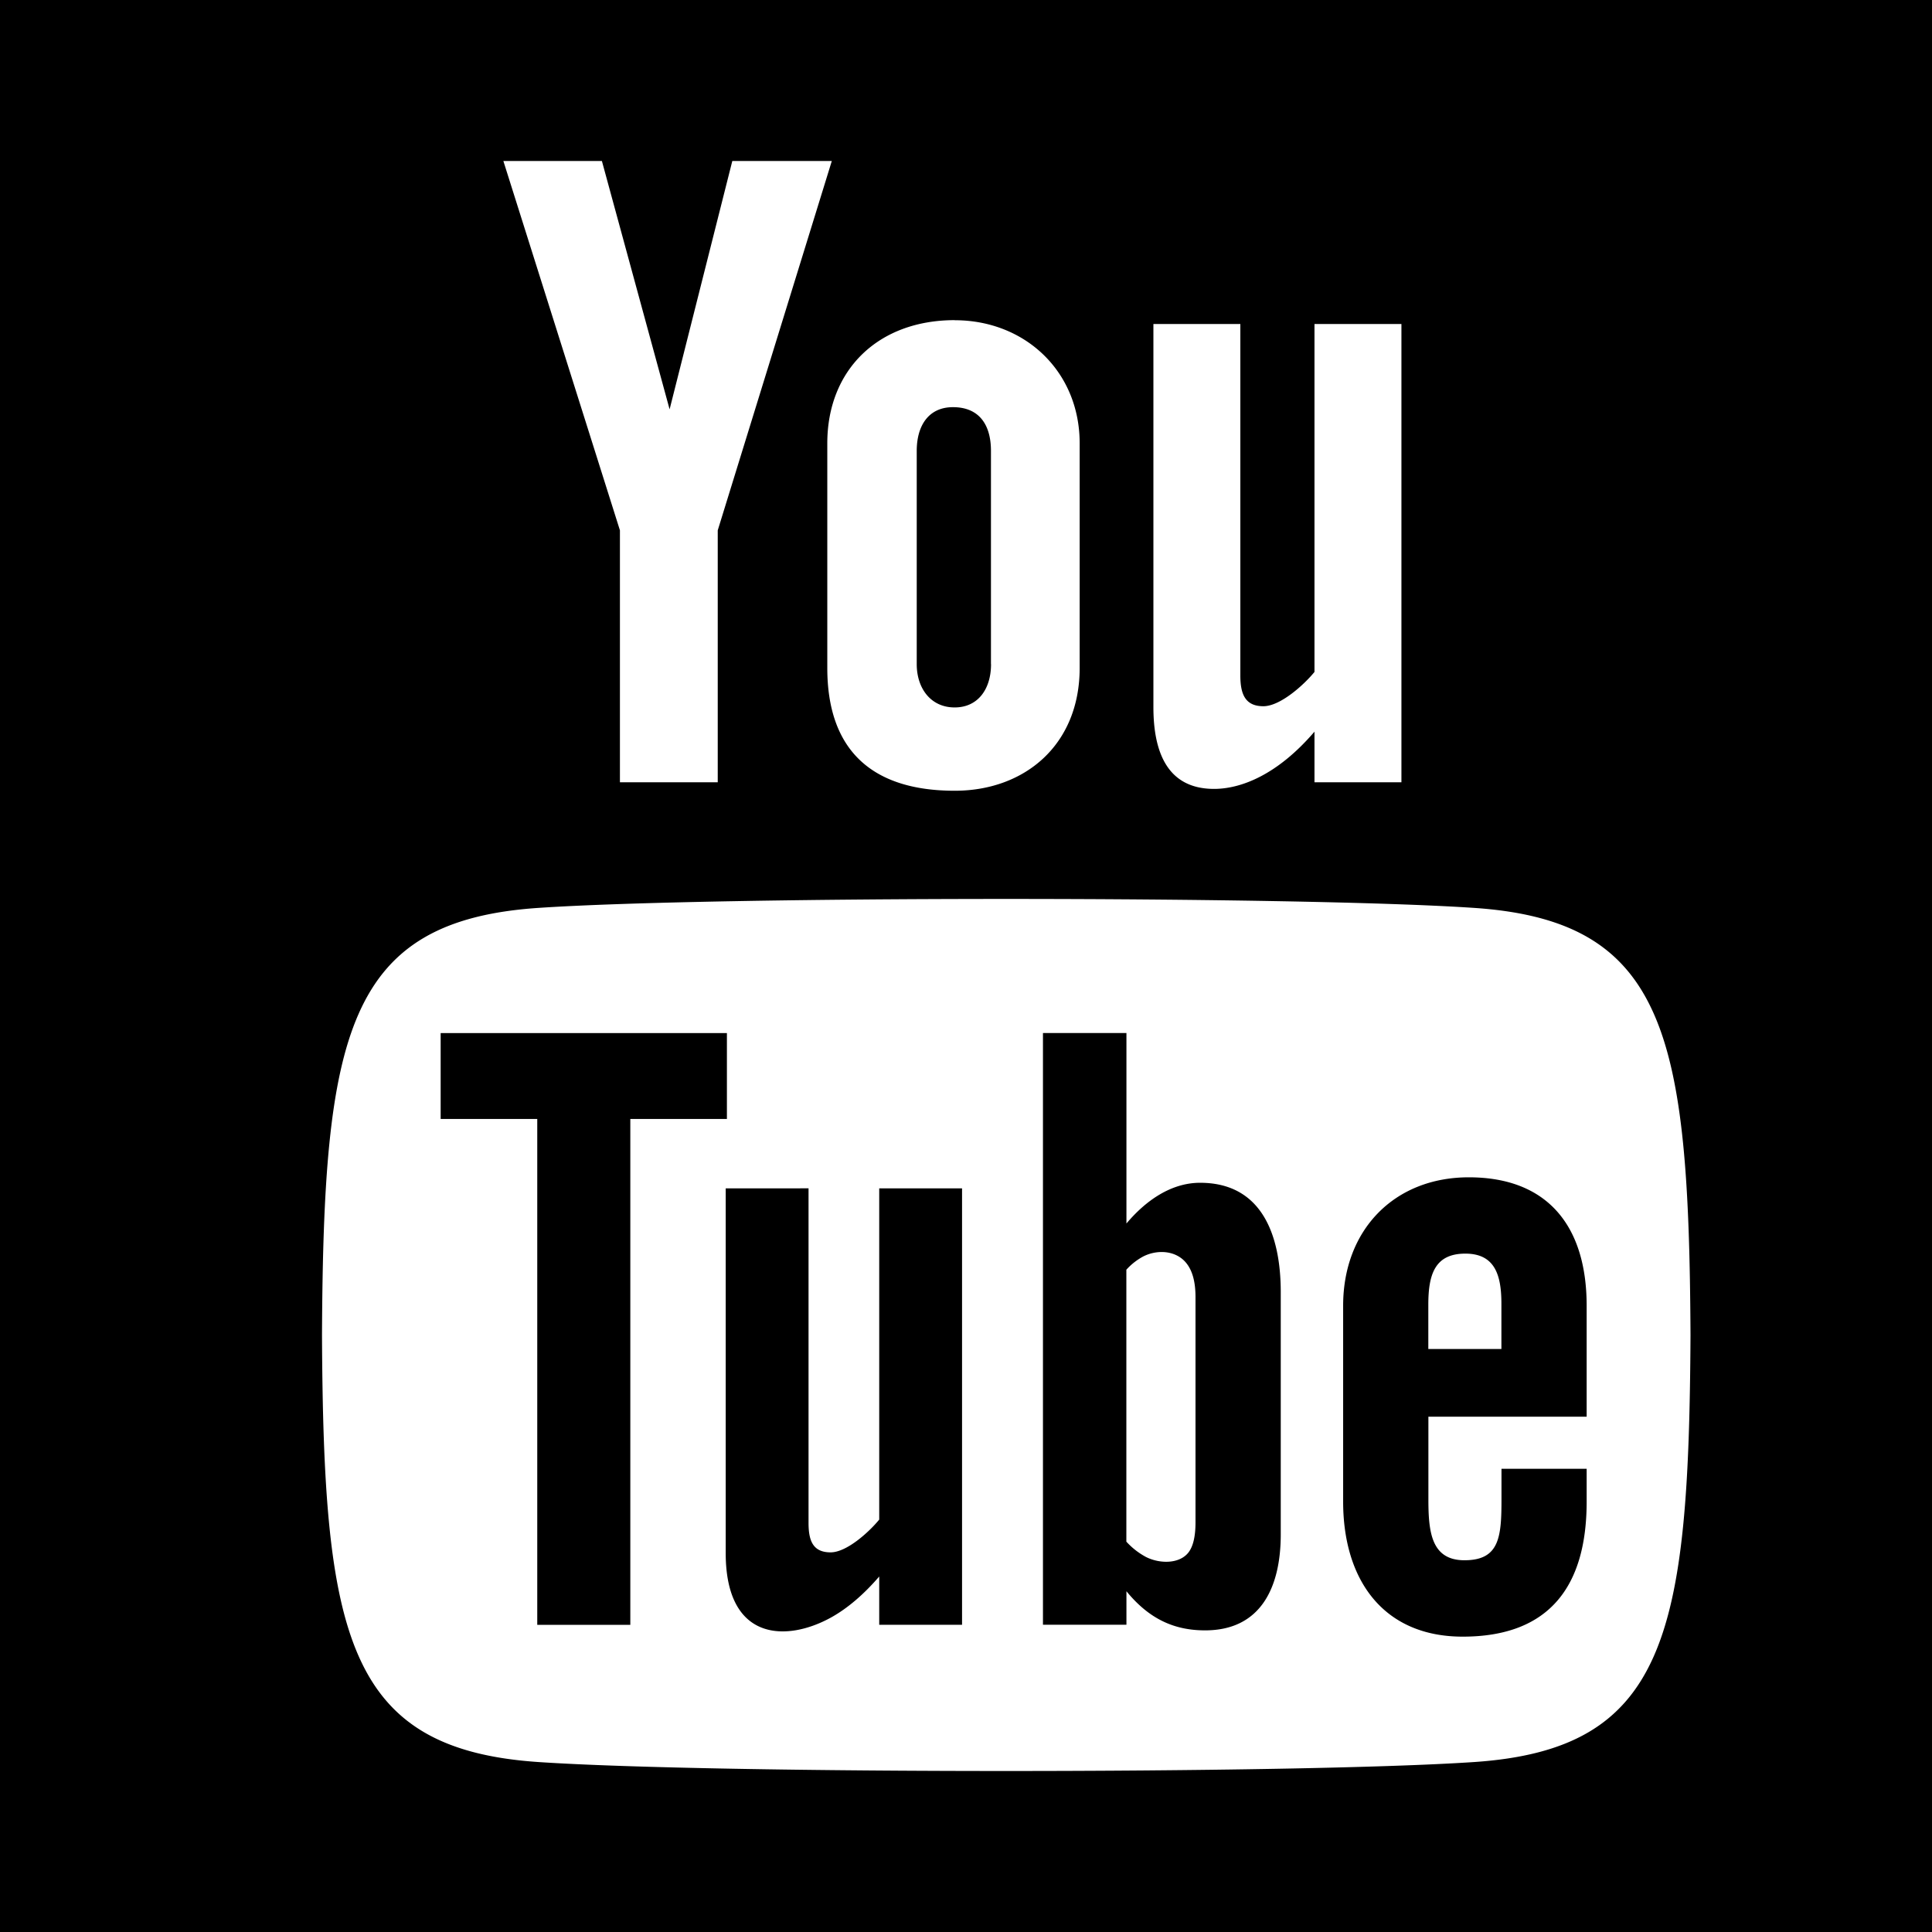 <svg xmlns="http://www.w3.org/2000/svg" viewBox="0 0 24 24"><path d="M0 0v24h24V0H0zm19.71 17.6v-1.38c0-.98-.477-1.595-1.464-1.595-.926 0-1.561.653-1.561 1.595v2.434c0 .976.502 1.677 1.485 1.677 1.083 0 1.54-.632 1.54-1.677v-.408h-1.058v.378c0 .47-.025.758-.46.758-.413 0-.448-.353-.448-.758v-1.025h1.967zm-3.8 1.46v-3.007c0-.735-.25-1.36-1.002-1.36-.367 0-.682.229-.915.506v-2.366h-1.037v7.35h1.037v-.416c.286.35.6.486.977.486.684 0 .94-.522.94-1.194zm-3.958 1.124h-.001v-5.422h-1.029v4.115c-.125.153-.403.407-.604.407-.221 0-.274-.147-.274-.366v-4.156H9.015v4.53c0 1.102.76 1.108 1.316.797.204-.115.4-.284.591-.505v.6h1.029zm-4.12 0H7.83V13.9h1.2v-1.067H5.474V13.9h1.2v6.284h1.157zm10.476-8.906c2.395.16 2.673 1.583 2.692 5.305-.019 3.729-.3 5.146-2.692 5.306-2.214.148-9.406.148-11.616 0-2.394-.16-2.674-1.583-2.692-5.306.018-3.728.3-5.145 2.692-5.305 2.21-.148 9.402-.148 11.616 0zm-4.104 4.329c.18-.09.413-.072.537.089.074.095.11.233.11.417v2.799c0 .173-.029.298-.088.374-.114.145-.359.14-.526.056a.915.915 0 0 1-.245-.191v-3.378a.774.774 0 0 1 .212-.166zm3.999-.034c.37 0 .45.27.448.635v.55h-.908v-.549c0-.373.078-.636.46-.636zM16.329 4.025h1.08v5.693h-1.08v-.629c-.466.544-.921.711-1.247.711-.579 0-.754-.454-.754-1.017V4.025h1.08V8.39c0 .228.057.383.286.383.21 0 .504-.265.635-.426V4.025zM12.31 8.25V5.6c0-.317-.141-.542-.472-.542-.304 0-.45.231-.45.543v2.65c0 .298.173.537.471.537.29 0 .452-.228.452-.538zm-.45-4.272c.875 0 1.552.638 1.552 1.529v2.79c0 .957-.683 1.526-1.552 1.526-1.047 0-1.583-.522-1.583-1.525V5.507c0-.913.632-1.53 1.583-1.53zM6.253 2h1.224l.841 3.085L9.097 2h1.236L8.916 6.588v3.13H7.701v-3.13L6.253 2z"/></svg>